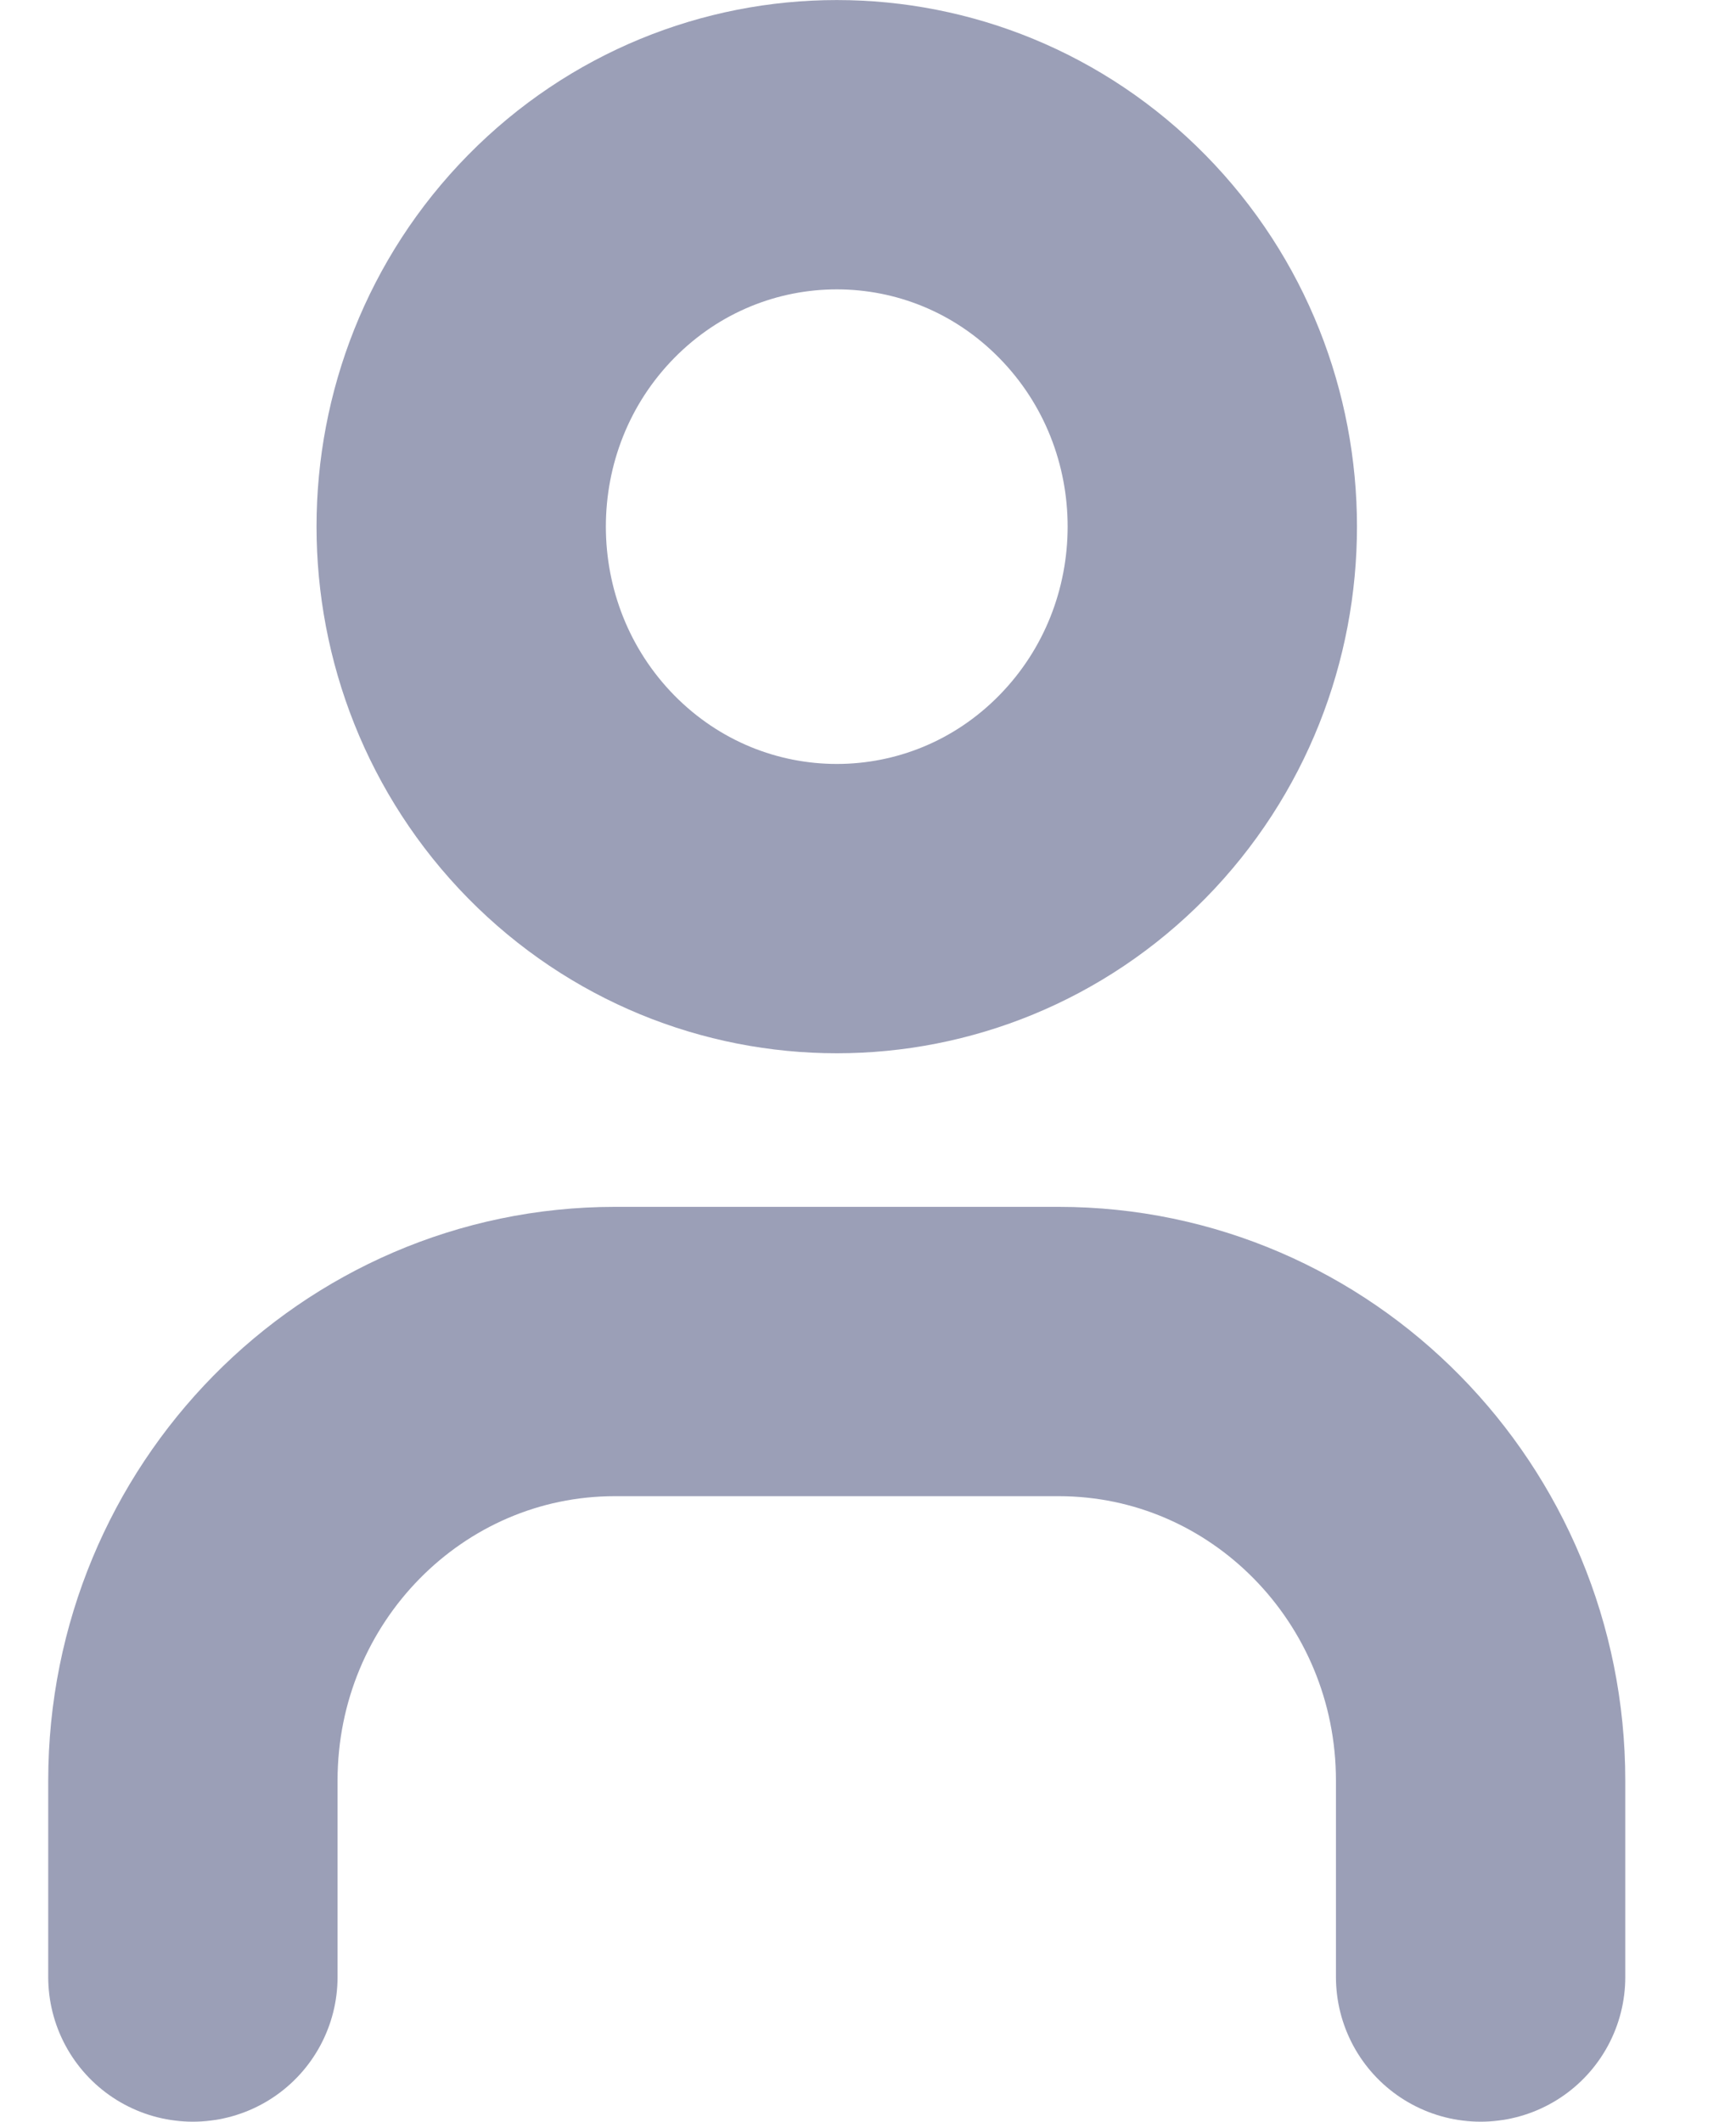 <svg width="9" height="11" viewBox="0 0 9 11" fill="none" xmlns="http://www.w3.org/2000/svg">
<path d="M7.676 10.25V9.232C7.676 8.003 6.696 7.007 5.488 7.007H3.188C1.98 7.007 1 8.003 1 9.232V10.25M5.715 1.33C6.475 2.103 6.475 3.357 5.715 4.131C4.955 4.904 3.722 4.904 2.961 4.131C2.201 3.357 2.201 2.103 2.961 1.33C3.722 0.557 4.955 0.557 5.715 1.33Z" stroke="#9B9FB7" stroke-width="1.5" stroke-linecap="round" stroke-linejoin="round"/>
</svg>
